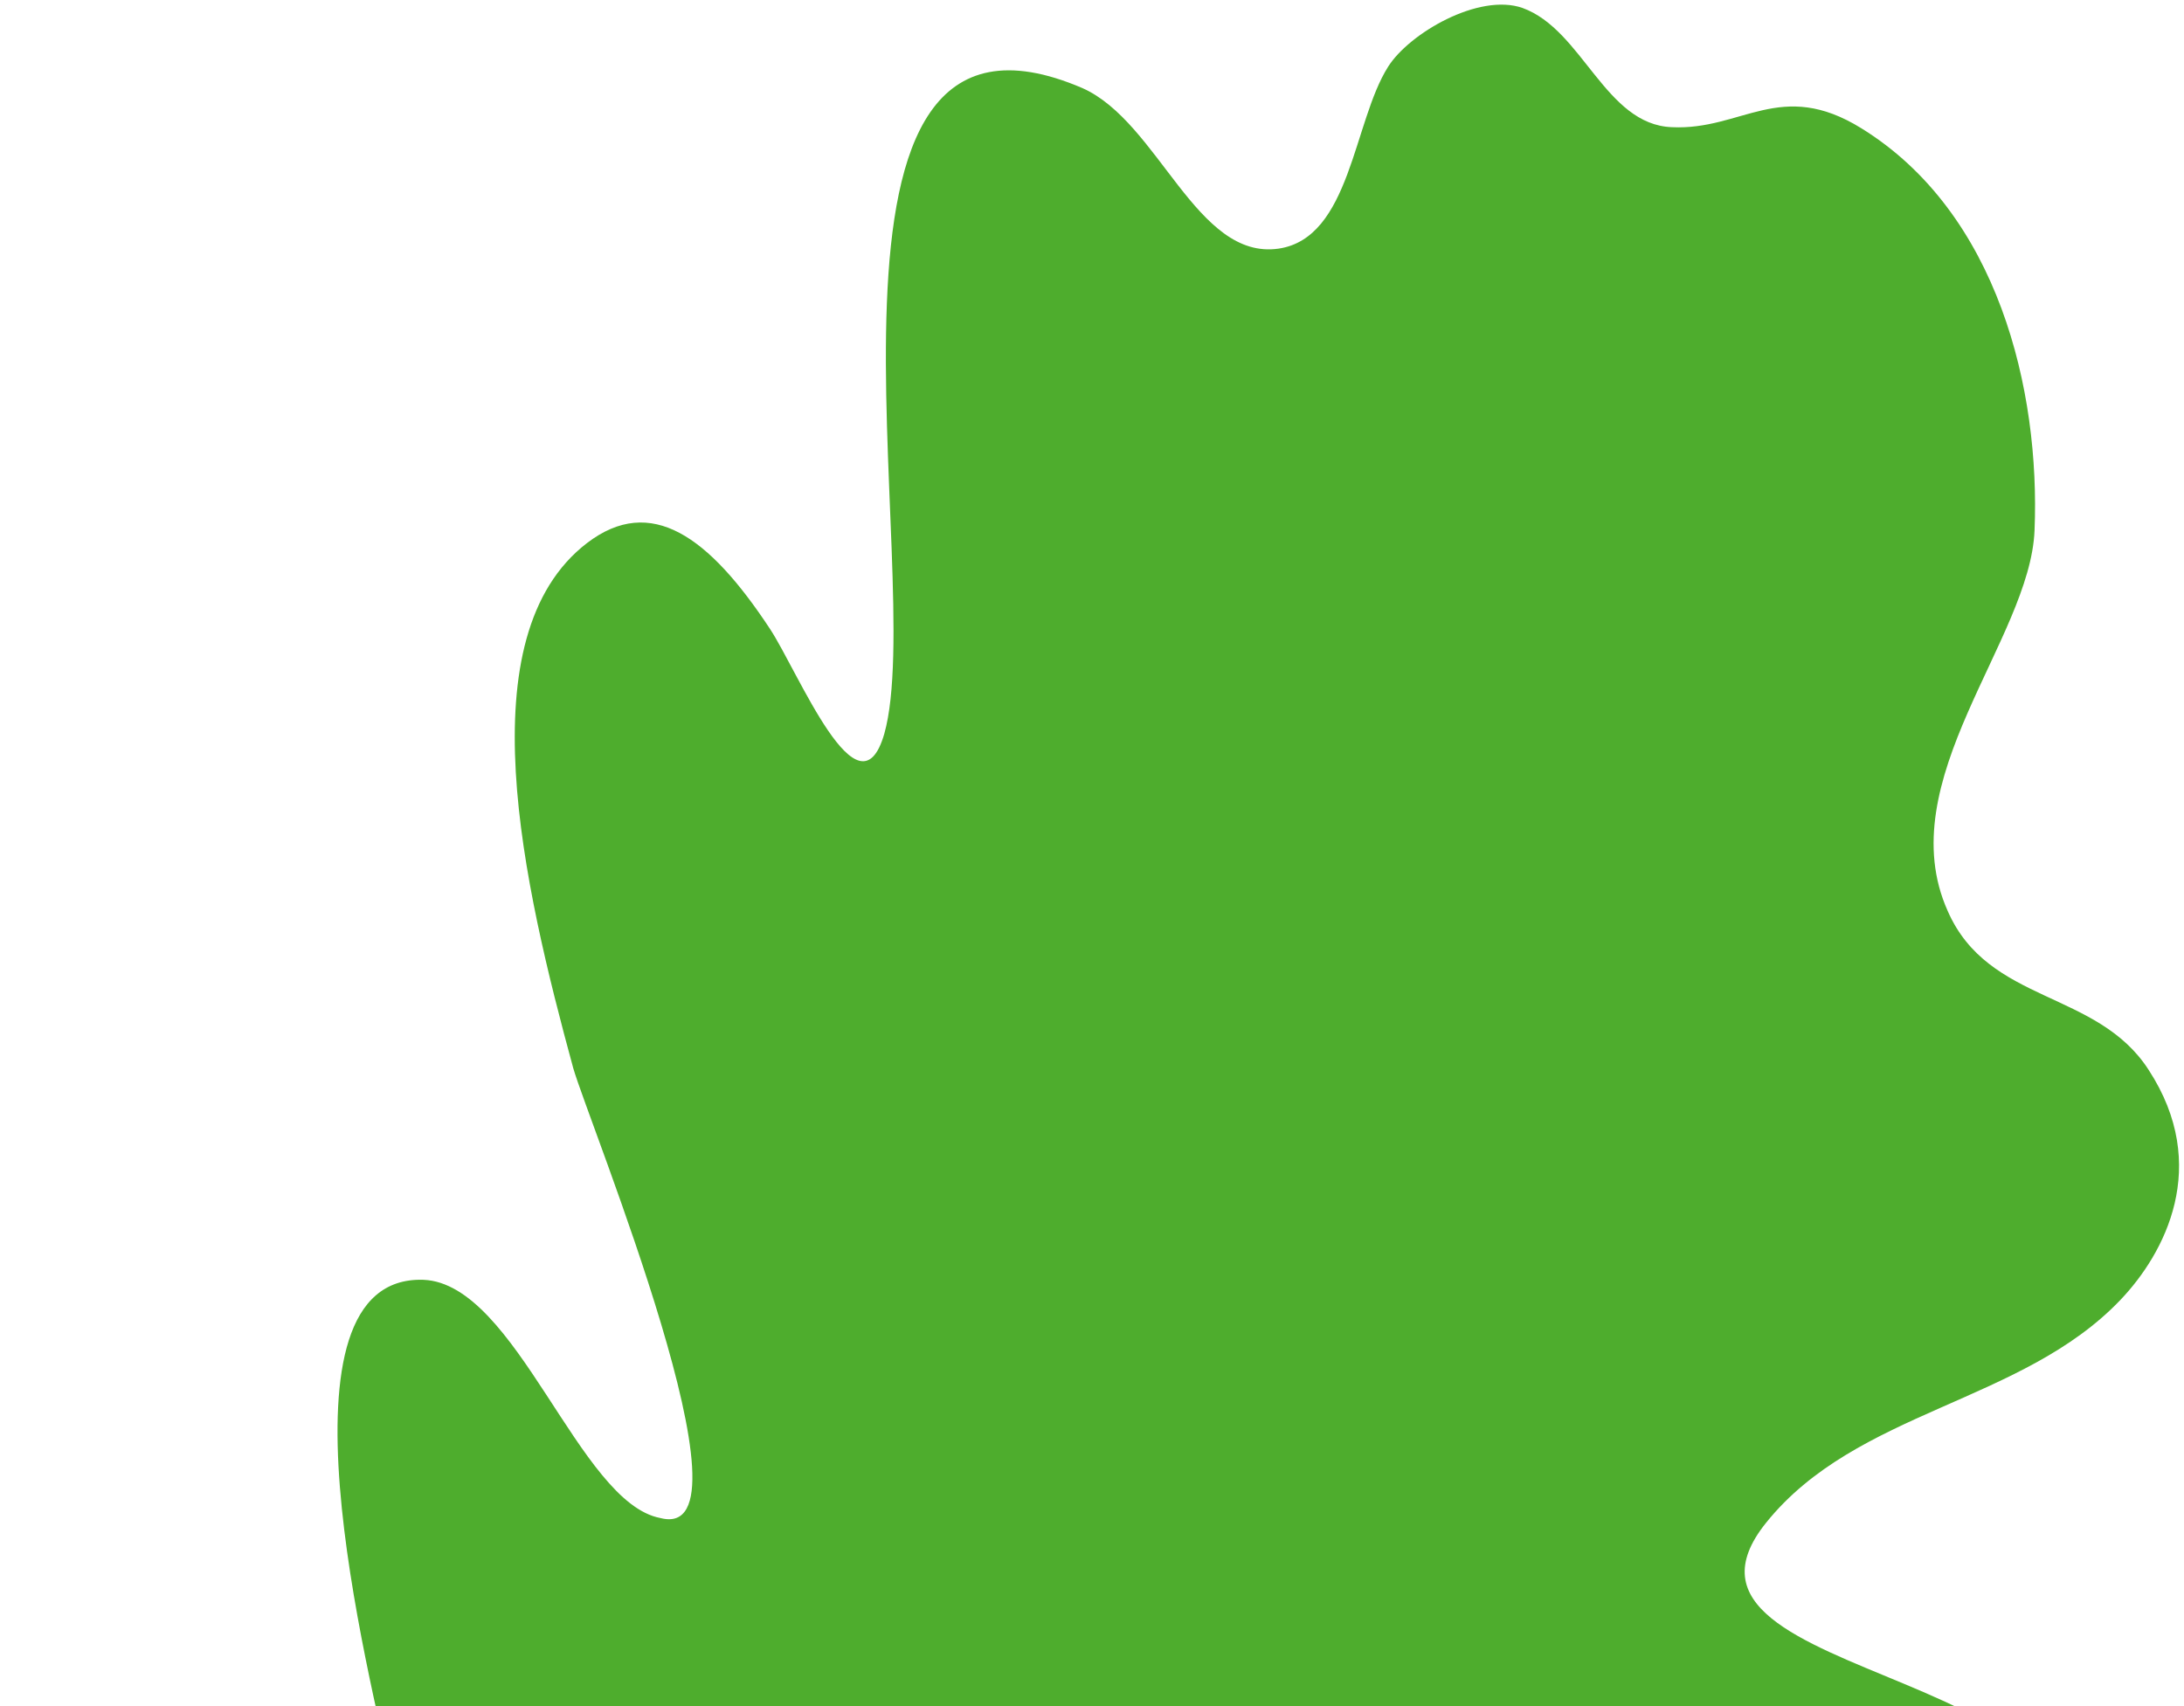 <svg width="256" height="200" viewBox="0 0 256 200" fill="none" xmlns="http://www.w3.org/2000/svg">
<path d="M197.416 290.091C204.174 268.847 186.285 269.414 176.236 255.615C162.972 237.4 191.235 236.333 198.749 236.266C211.679 236.104 233.473 234.557 240.224 222.105C254.783 194.846 191.317 197.995 207.023 178.495C217.625 165.305 237.014 164.5 248.561 152.37C253.73 146.942 259.196 136.69 251.864 125.432C245.825 116.029 233.079 117.711 228.302 106.791C221.473 91.547 237.971 74.958 238.481 62.18C239.156 45.745 234.234 24.953 218.18 15.037C208.712 9.171 204.173 15.306 195.974 14.909C188.145 14.622 185.522 3.488 178.466 0.934C173.345 -0.865 165.164 3.916 162.704 7.831C158.621 14.275 158.318 27.891 149.878 29.145C140.221 30.55 135.85 14.321 126.882 10.33C91.497 -4.884 108.876 67.501 103.654 86.017C100.656 96.408 93.578 78.761 90.244 73.706C83.085 62.846 76.292 57.957 68.828 63.643C54.521 74.598 61.361 103.812 67.196 125.223C69.04 131.64 89.361 181.03 77.423 177.956C67.822 176.188 60.588 150.477 49.638 150.027C31.228 149.403 43.069 195.552 46.201 209.685C49.041 222.781 51.917 230.456 46.669 239.74C41.225 249.309 34.128 258.037 36.532 273.07C38.458 285.547 47.594 298.727 45.802 310.774C44.01 322.821 32.544 328.165 25.482 334.403C18.279 340.685 -9.837 348.692 4.558 366.558C15.44 356.21 26.518 345.577 37.802 335.782C47.312 327.436 52.625 319.034 68.138 325.511C79.781 330.479 93.92 326.112 101.287 319.104C107.305 313.414 103.237 299.345 109.689 294.648C122.397 285.54 143.123 300.999 158.594 305.912C174.663 311.091 192.174 306.359 197.416 290.091Z" fill="#4EAD2D"/>
</svg>
